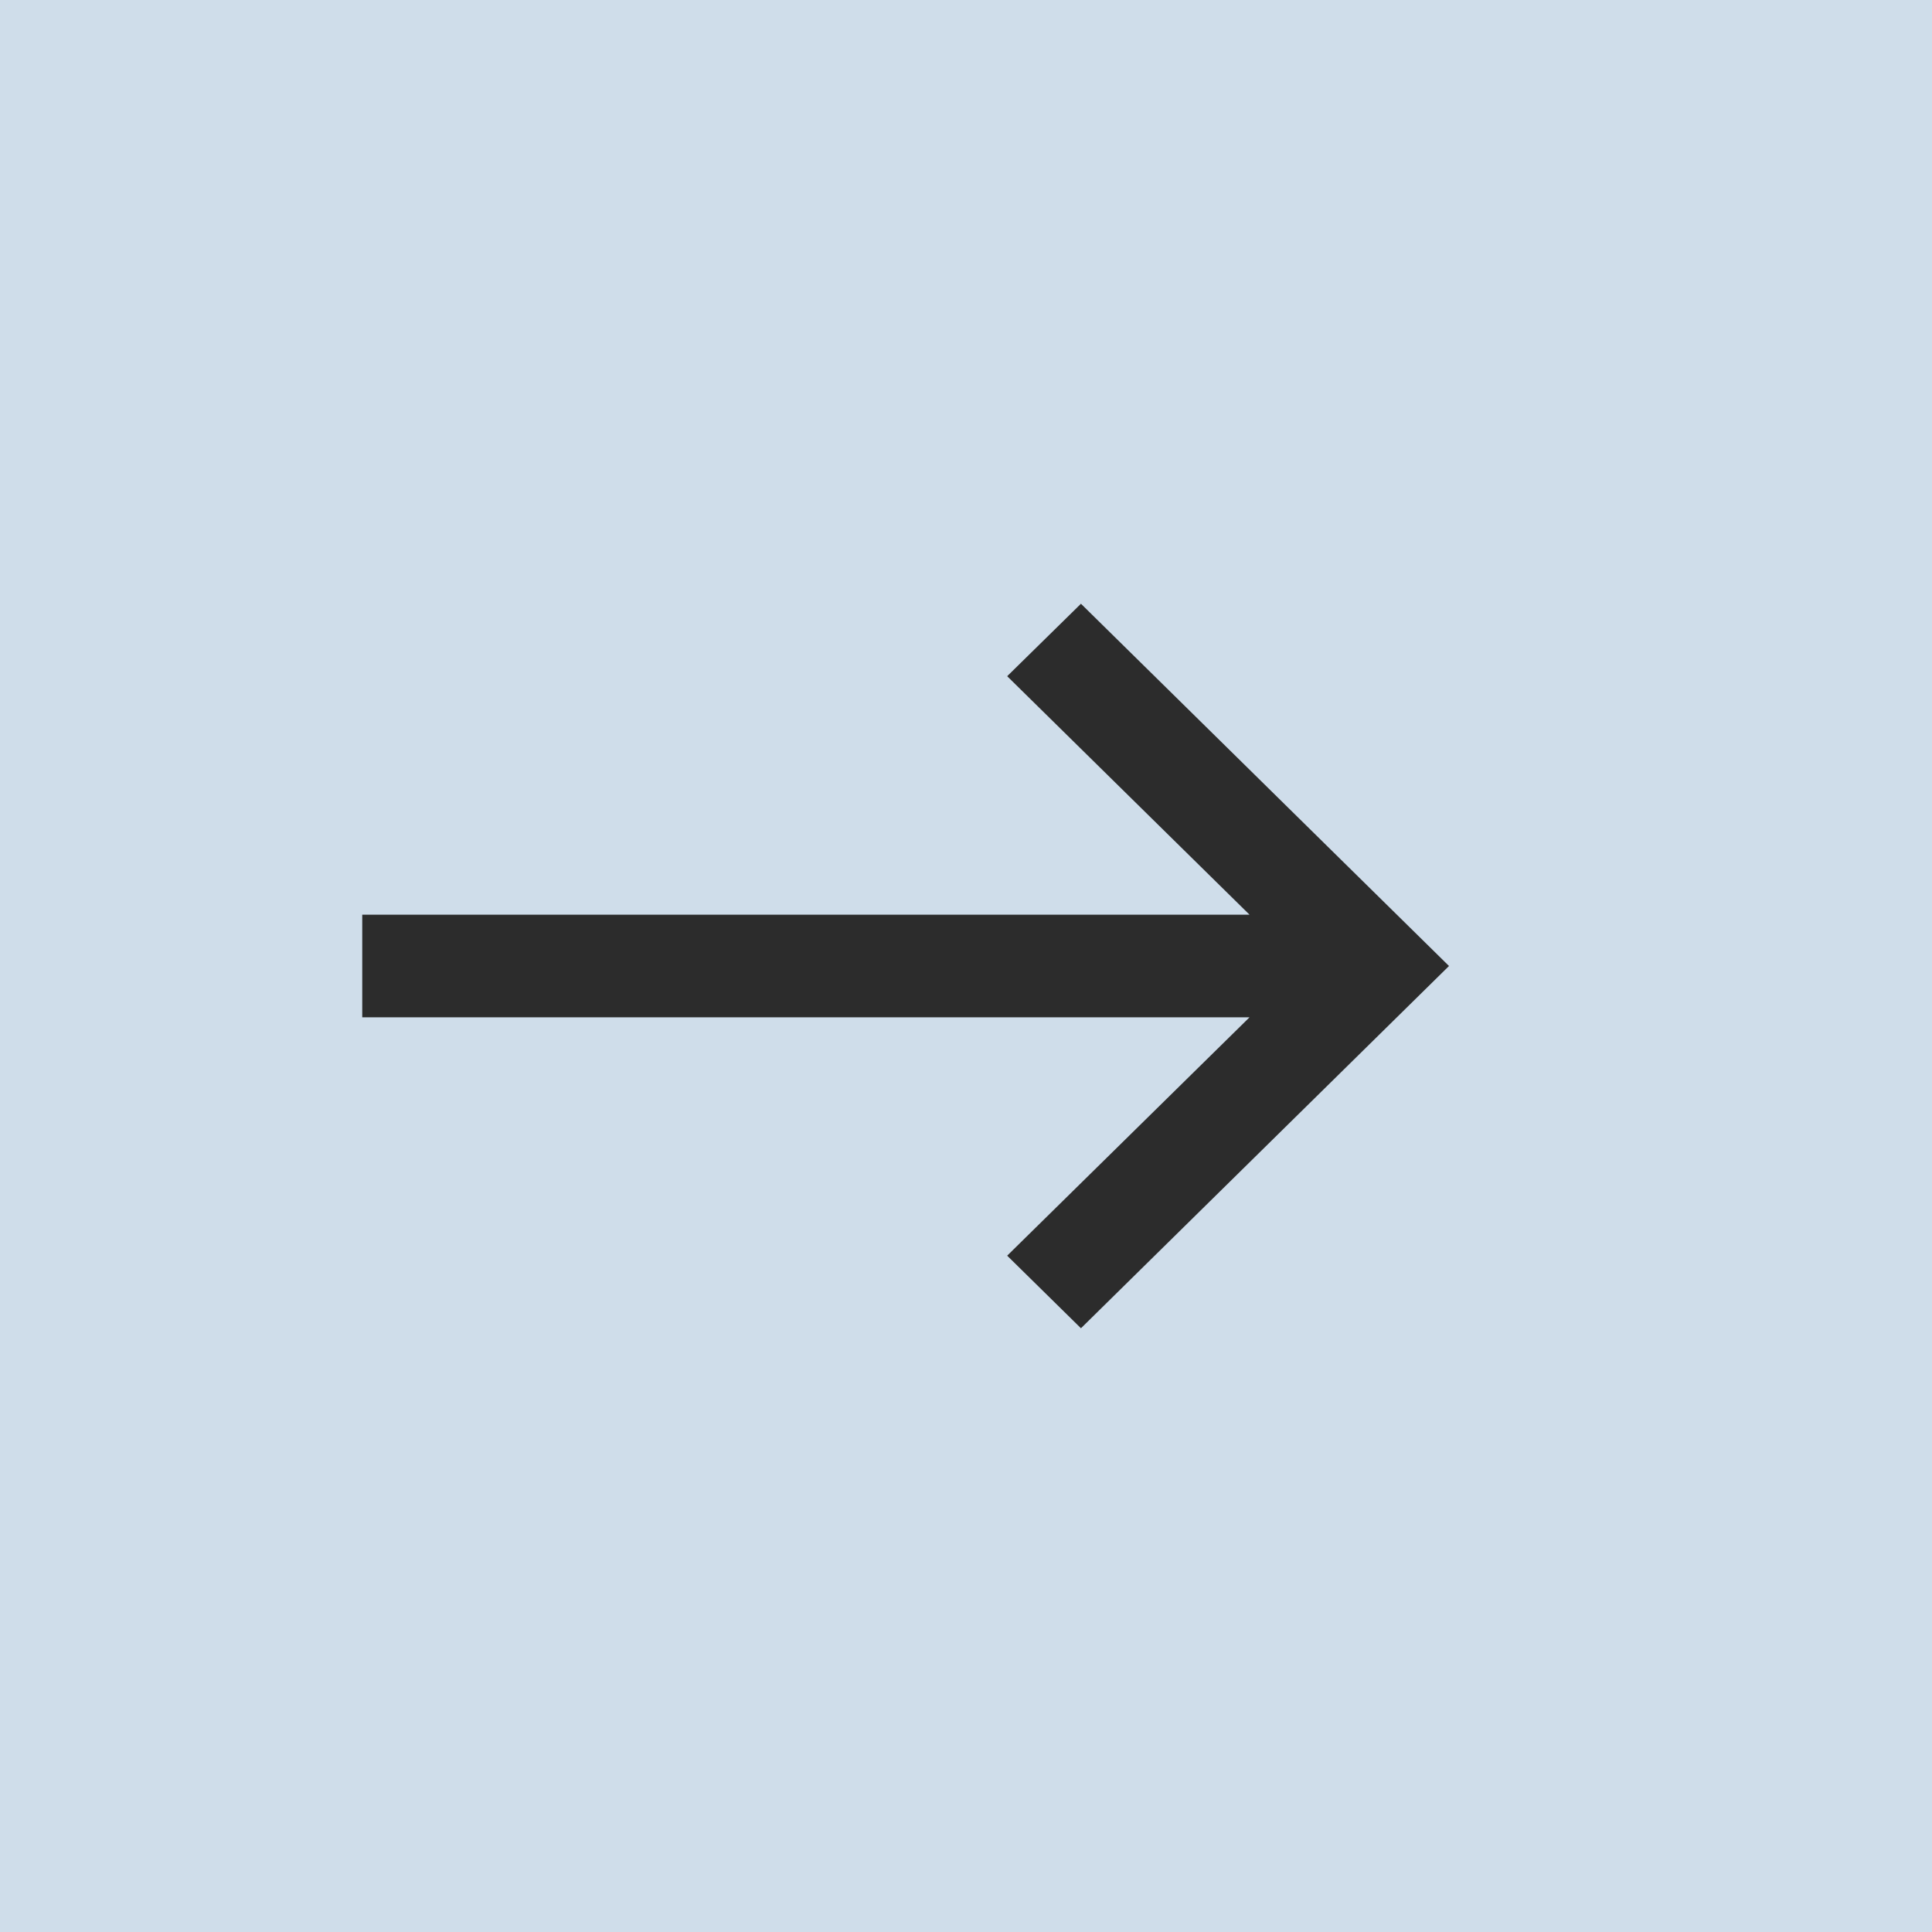 <svg width="16" height="16" viewBox="0 0 16 16" fill="none" xmlns="http://www.w3.org/2000/svg">
<rect width="16" height="16" fill="#CFDDEA"/>
<path d="M8.341 10.399L10.348 8.425H3V7.575H10.348L8.341 5.6L8.952 5L12 8L8.952 11L8.341 10.399Z" fill="#2C2C2C"/>
</svg>

